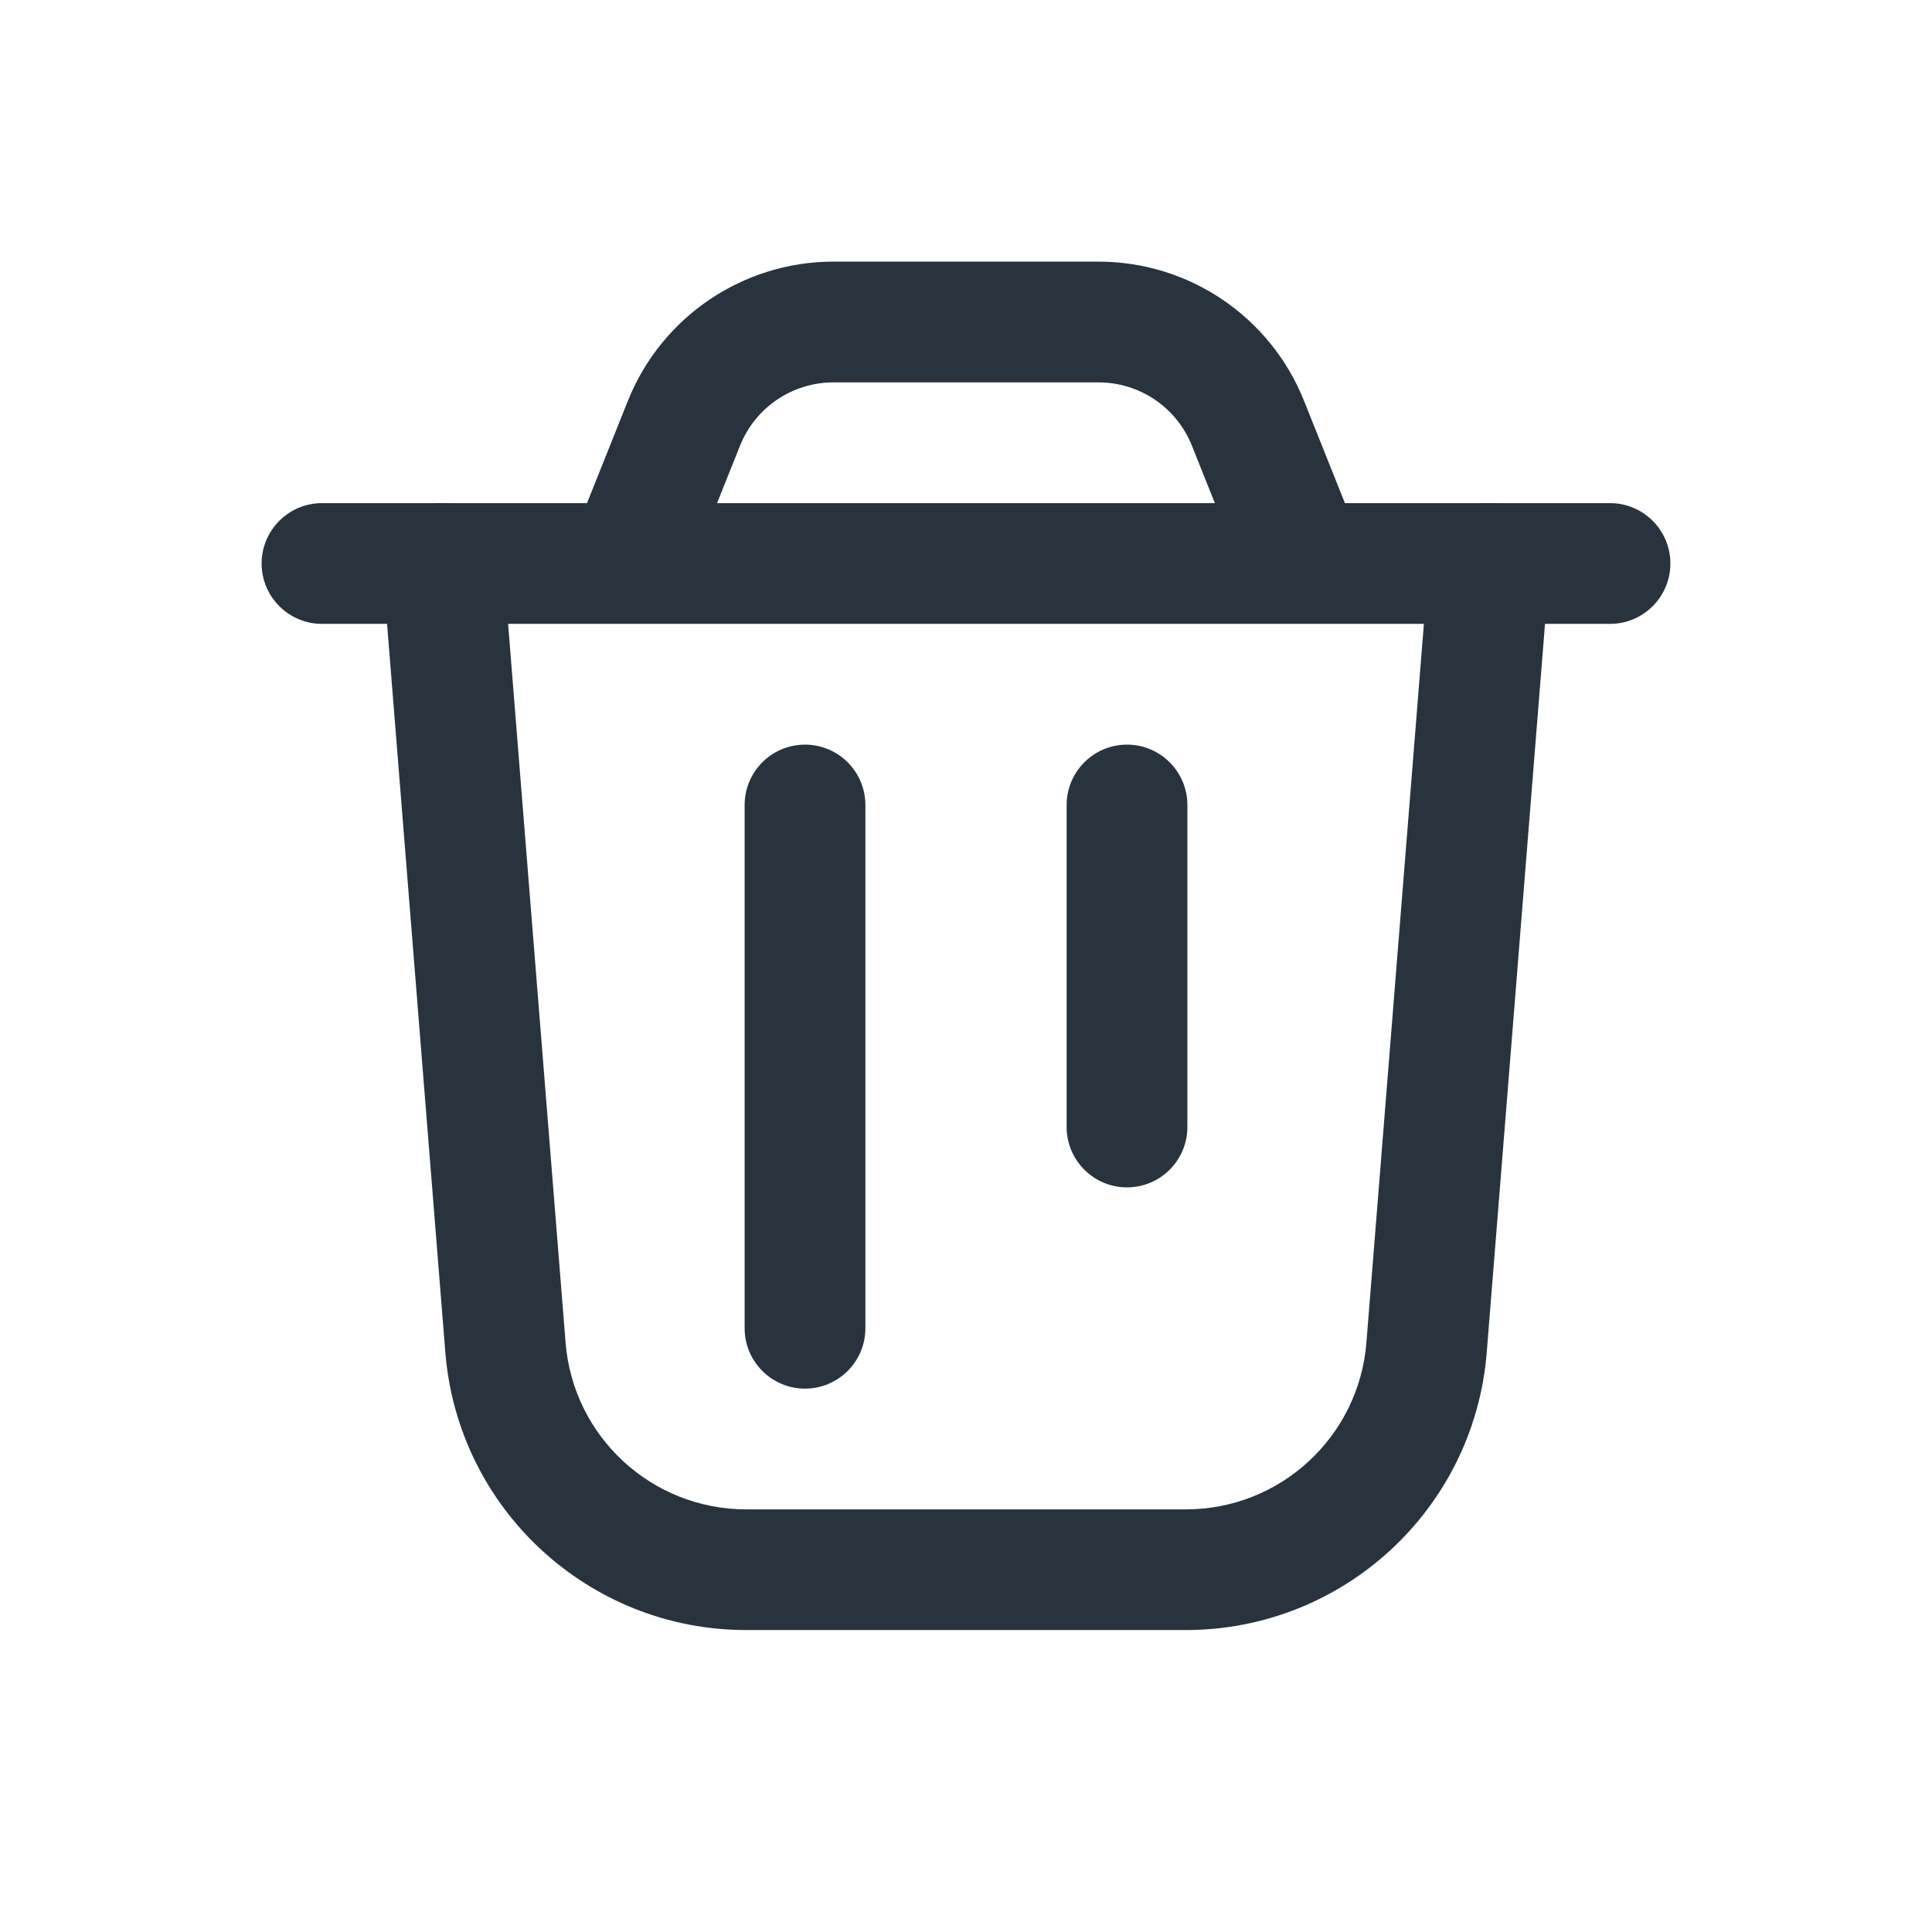 <svg xmlns="http://www.w3.org/2000/svg" fill="none" viewBox="0 0 24 24">
  <path fill="#29333D" fill-rule="evenodd" d="M5.44 6.252c.413-.033.774.275.807.688l.779 9.739C7.12 17.849 8.097 18.75 9.27 18.75h5.461c1.173 0 2.149-.901 2.243-2.071l.779-9.739c.033-.413.395-.721.807-.688.413.033.721.395.688.807l-.779 9.739c-.156 1.949-1.783 3.451-3.738 3.451H9.27c-1.955 0-3.582-1.502-3.738-3.451l-.779-9.739c-.033-.413.275-.774.688-.807Z" clip-rule="evenodd"/>
  <path fill="#29333D" fill-rule="evenodd" d="M3.25 7c0-.414.336-.75.75-.75h16c.414 0 .75.336.75.75s-.336.75-.75.75H4c-.414 0-.75-.336-.75-.75ZM10 9.25c.414 0 .75.336.75.75v6.5c0 .414-.336.75-.75.75-.414 0-.75-.336-.75-.75V10c0-.414.336-.75.75-.75Zm4 0c.414 0 .75.336.75.75v4c0 .414-.336.75-.75.75s-.75-.336-.75-.75v-4c0-.414.336-.75.75-.75Z" clip-rule="evenodd"/>
  <path fill="#29333D" fill-rule="evenodd" d="M10.354 4.75c-.511 0-.971.311-1.161.786l-.497 1.243c-.154.385-.59.572-.975.418-.385-.154-.572-.59-.418-.975l.497-1.243C8.218 3.935 9.23 3.25 10.354 3.25h3.292c1.125 0 2.136.685 2.553 1.729l.497 1.243c.154.385-.033.821-.418.975-.385.154-.821-.033-.975-.418l-.497-1.243c-.19-.475-.649-.786-1.161-.786h-3.292Z" clip-rule="evenodd"/>
</svg>
